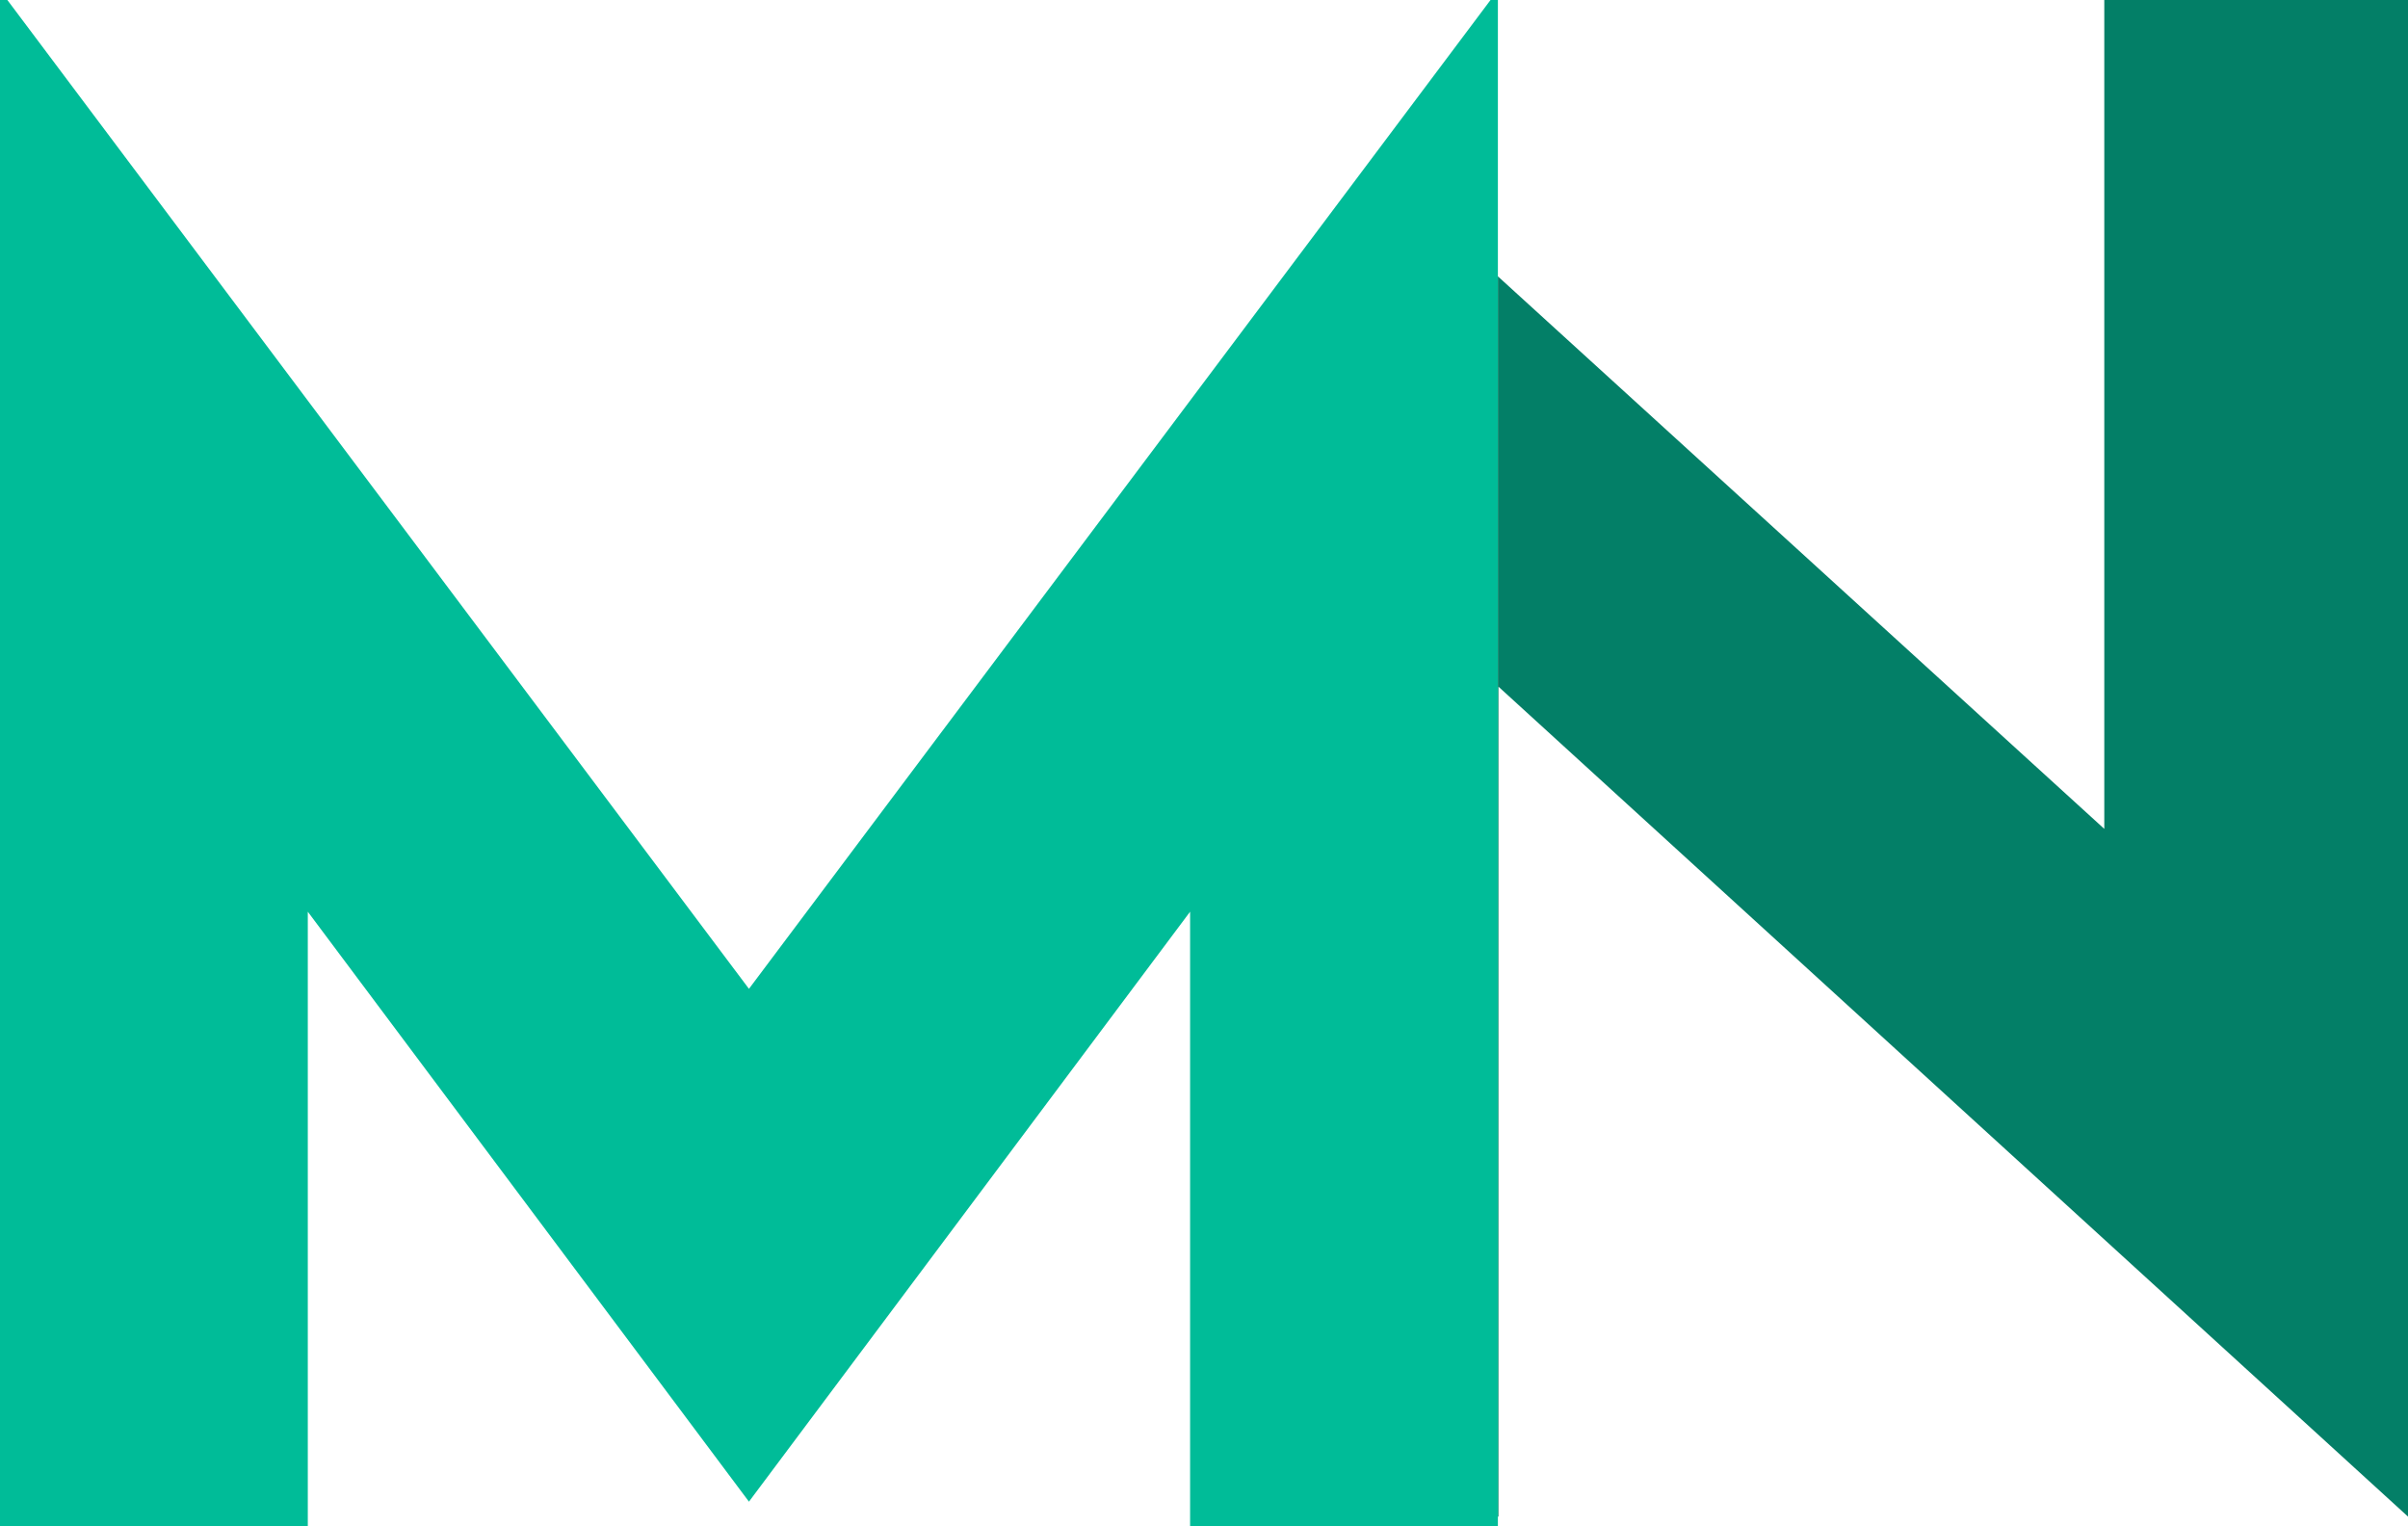<?xml version="1.0" encoding="utf-8"?>
<!-- Generator: Adobe Illustrator 22.1.0, SVG Export Plug-In . SVG Version: 6.00 Build 0)  -->
<svg version="1.1" id="Layer_1" xmlns="http://www.w3.org/2000/svg" xmlns:xlink="http://www.w3.org/1999/xlink" x="0px" y="0px"
	 viewBox="0 0 1177.4 746.2" style="enable-background:new 0 0 1177.4 746.2;" xml:space="preserve">
<style type="text/css">
	.st0{fill:#00BC98;}
	.st1{fill:#037F67;}
</style>
<g>
	<path class="st0" d="M366.2,483.4L732.4-4.8v751H581.9V445.7L366.2,734.1L150.5,445.7v300.5H0v-751L366.2,483.4z"/>
	<path class="st1" d="M1177.4,0 1177.4,741.4 732.7,335.7 732.7,741.4 732.4,741.4 732.4,135.1 1028.9,405.2 1028.9,0"/>
</g>
</svg>
